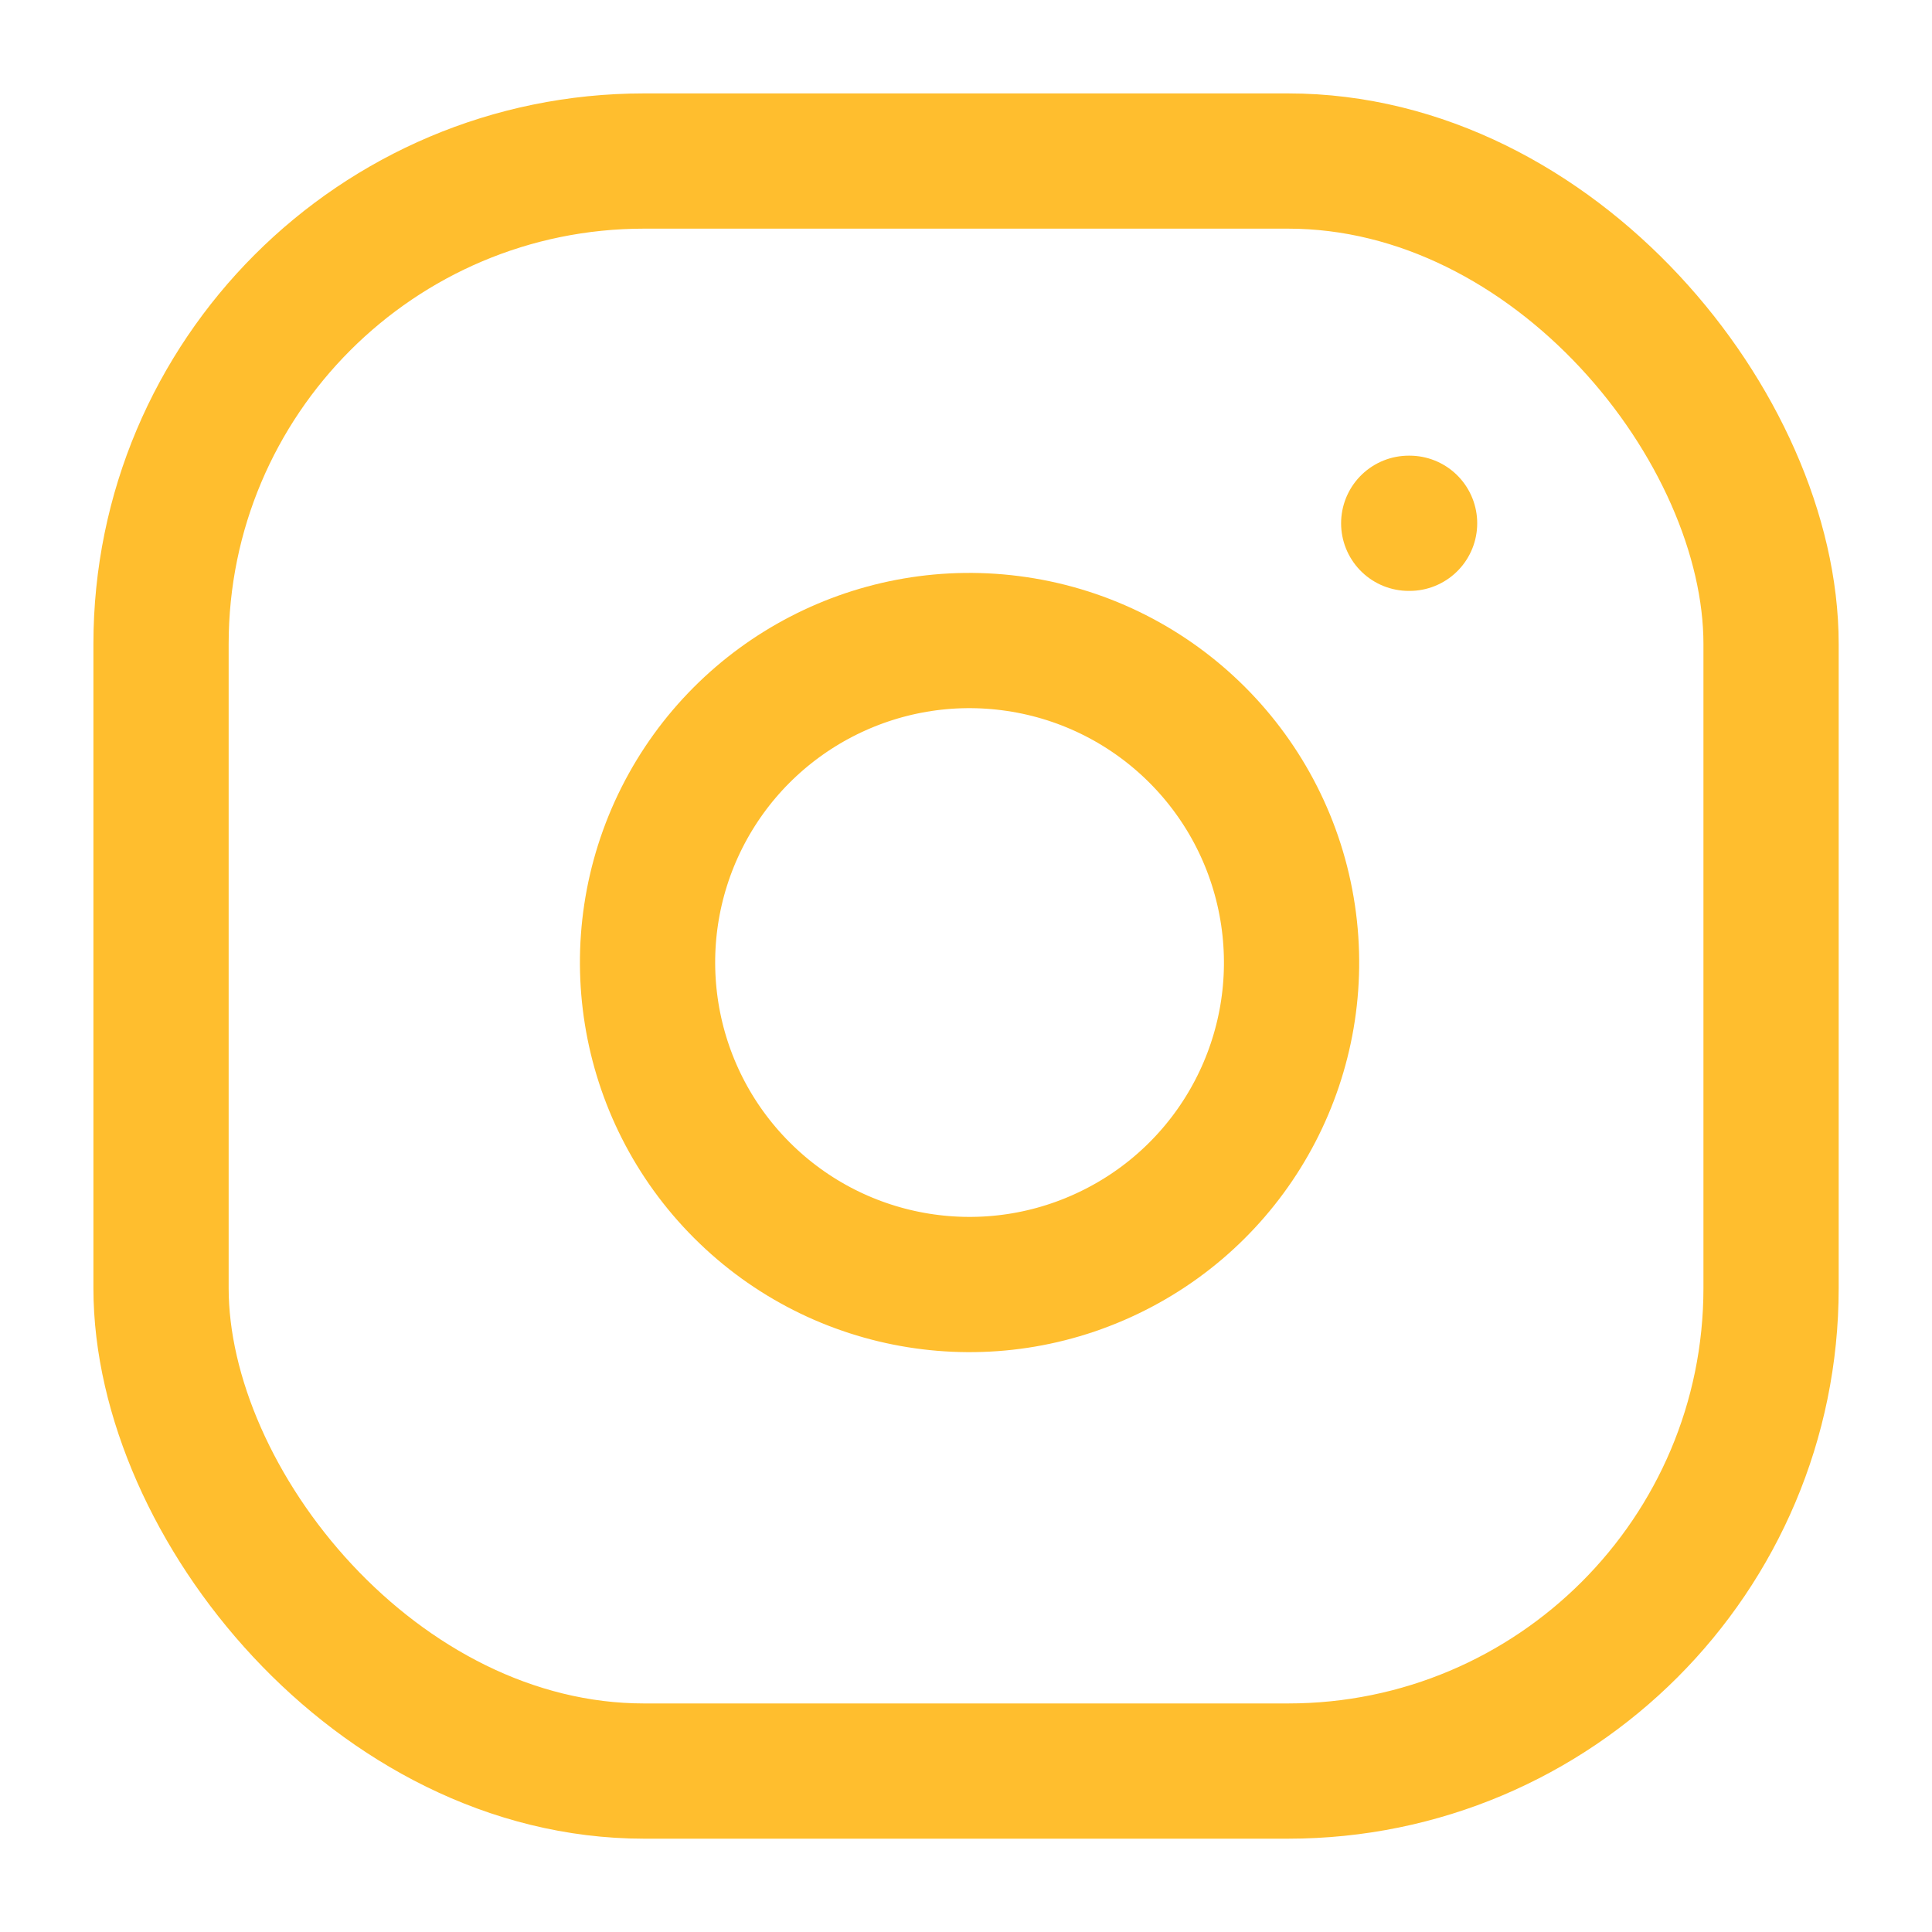 <svg width="20" height="20" viewBox="0 0 20 20" fill="none" xmlns="http://www.w3.org/2000/svg">
<rect x="1.667" y="1.667" width="16.667" height="16.667" rx="5" stroke="#FFBE2E" stroke-width="1.4" stroke-linecap="round" stroke-linejoin="round"/>
<path fill-rule="evenodd" clip-rule="evenodd" d="M13.334 9.475C13.545 10.898 12.82 12.295 11.535 12.941C10.251 13.588 8.696 13.338 7.68 12.321C6.663 11.304 6.413 9.75 7.059 8.465C7.706 7.181 9.103 6.456 10.525 6.667C11.978 6.882 13.118 8.023 13.334 9.475Z" stroke="#FFBE2E" stroke-width="1.4" stroke-linecap="round" stroke-linejoin="round"/>
<path d="M14.583 5.417H14.592" stroke="#FFBE2E" stroke-width="1.4" stroke-linecap="round" stroke-linejoin="round"/>
</svg>
